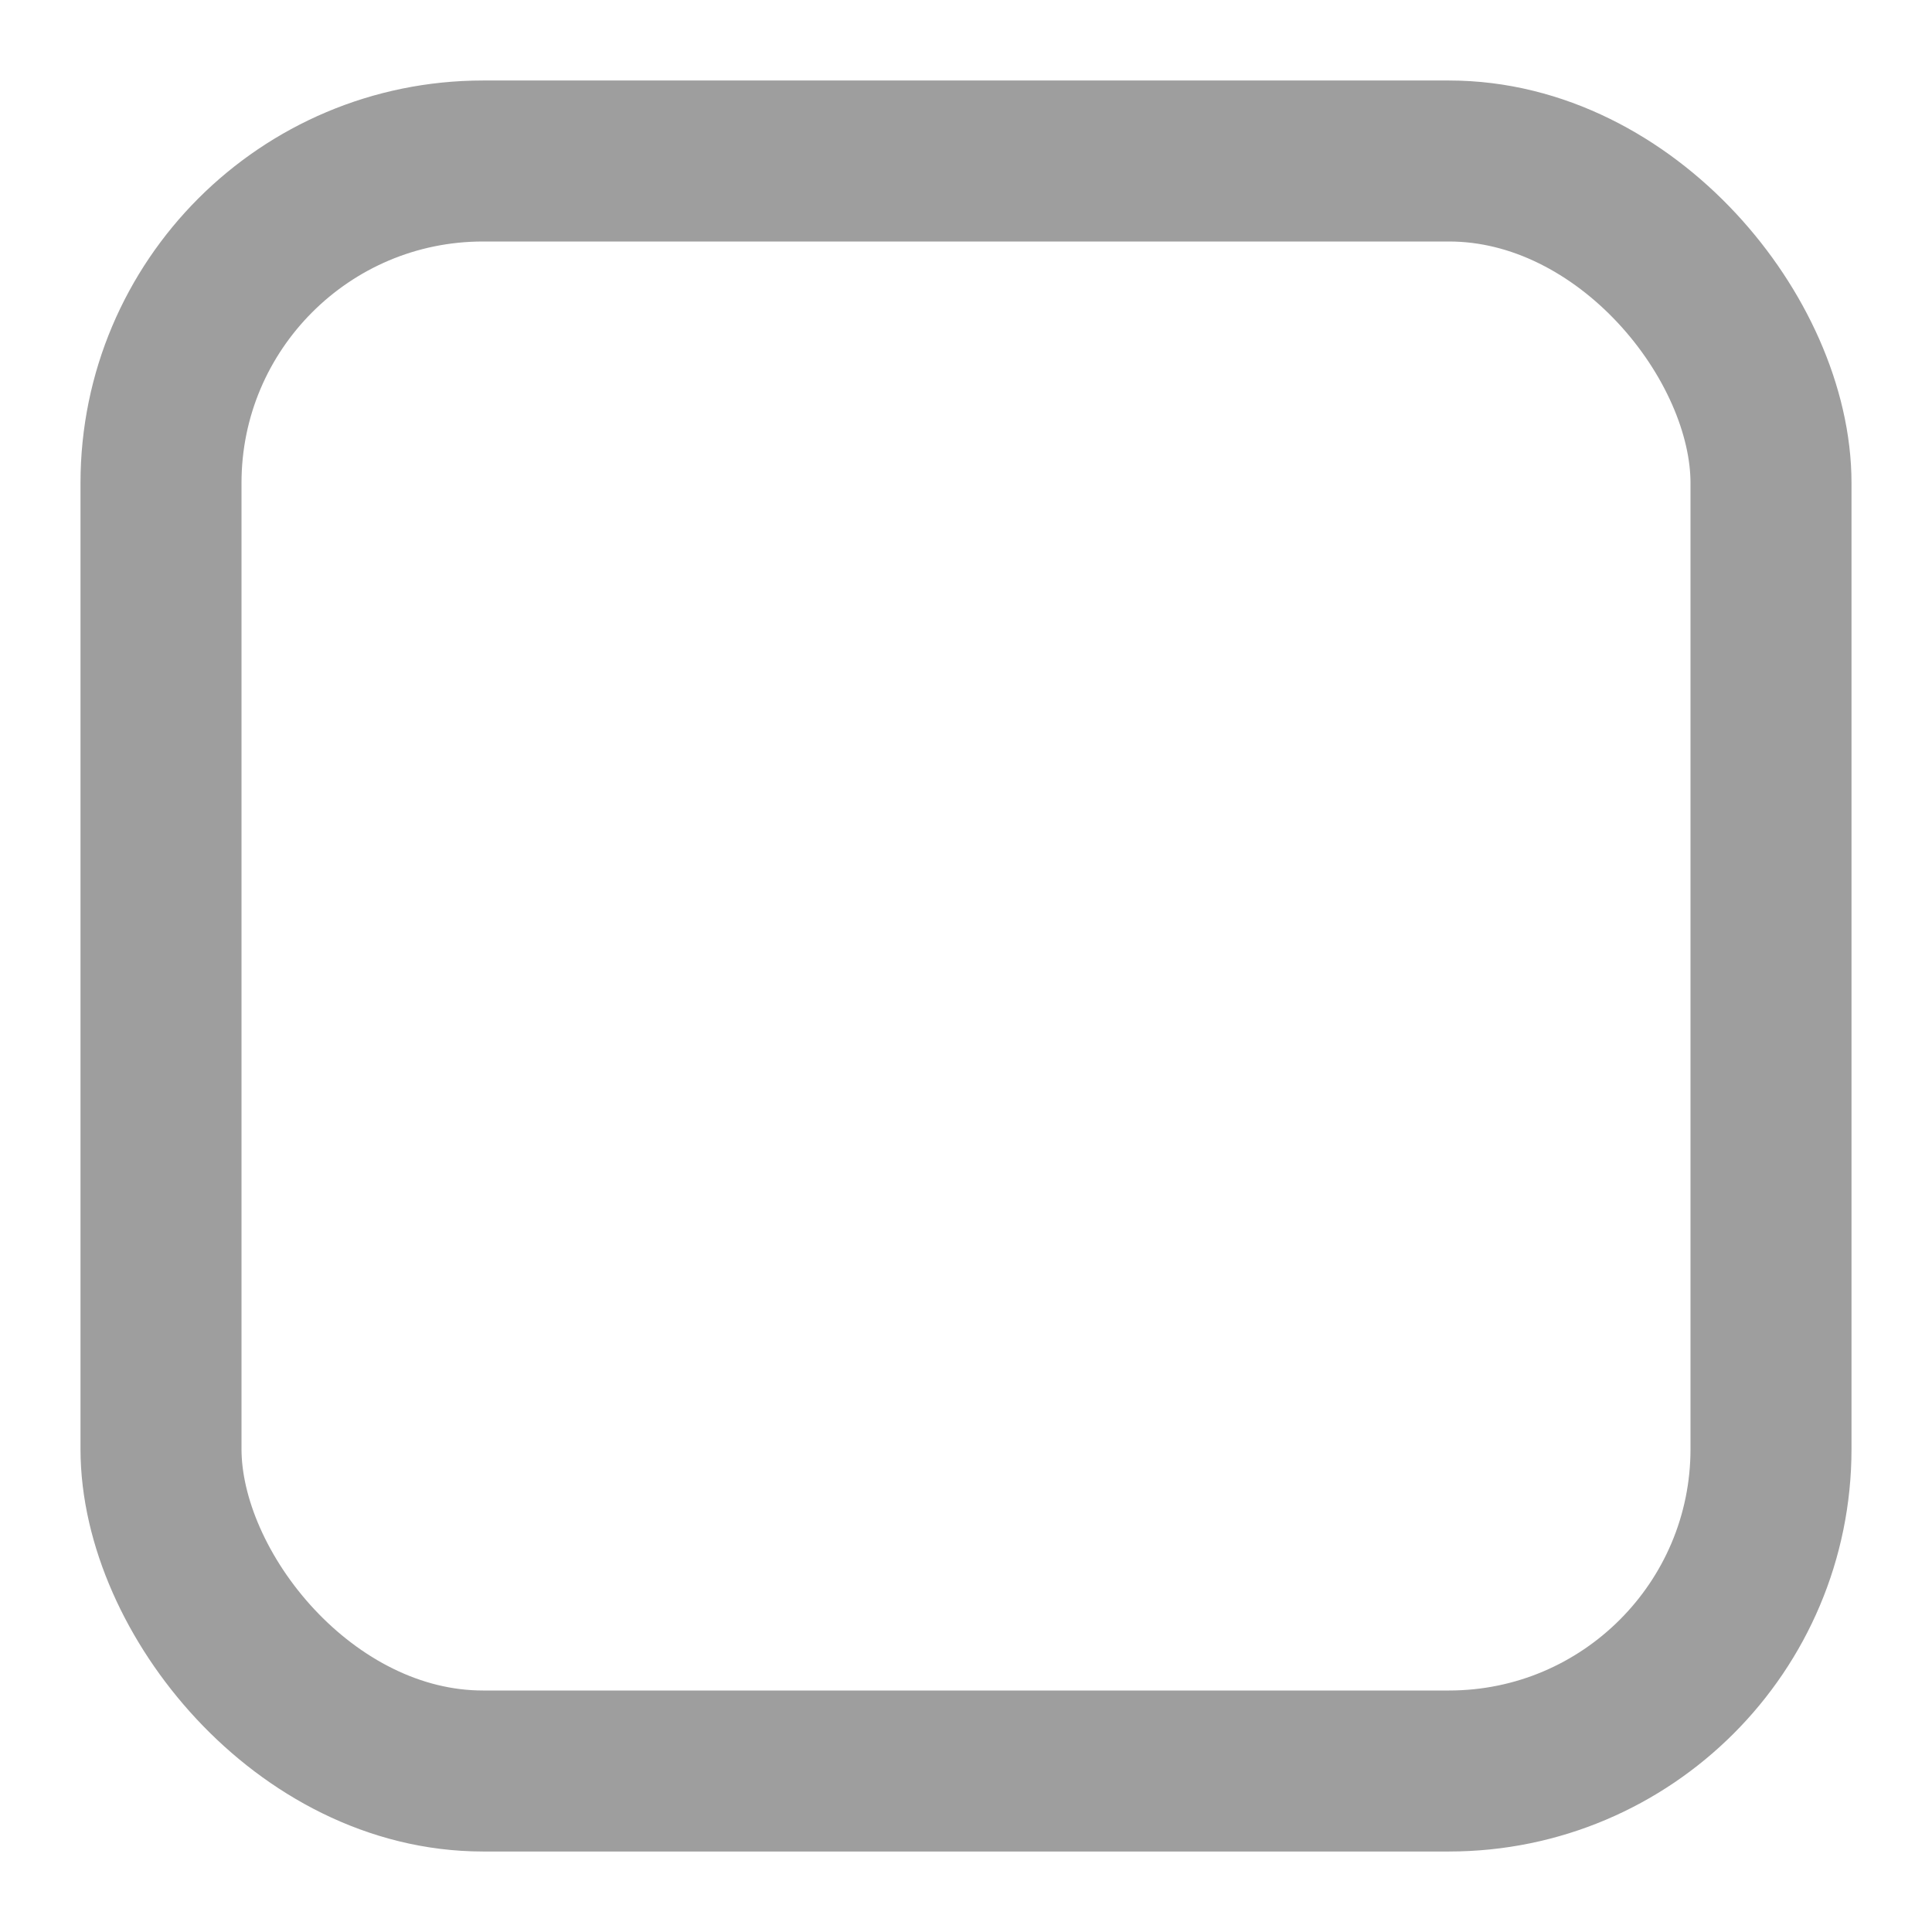 <svg xmlns="http://www.w3.org/2000/svg" xmlns:xlink="http://www.w3.org/1999/xlink" preserveAspectRatio="xMidYMid" width="60" height="60" viewBox="0 0 60 60">
  <defs>
    <style>
      .cls-1 {
        stroke: #9e9e9e;
        stroke-width: 5px;
        fill: none;
      }
    </style>
  </defs>
  <rect x="5" y="5" width="50" height="50" rx="10" ry="10" class="cls-1"/>
</svg>

